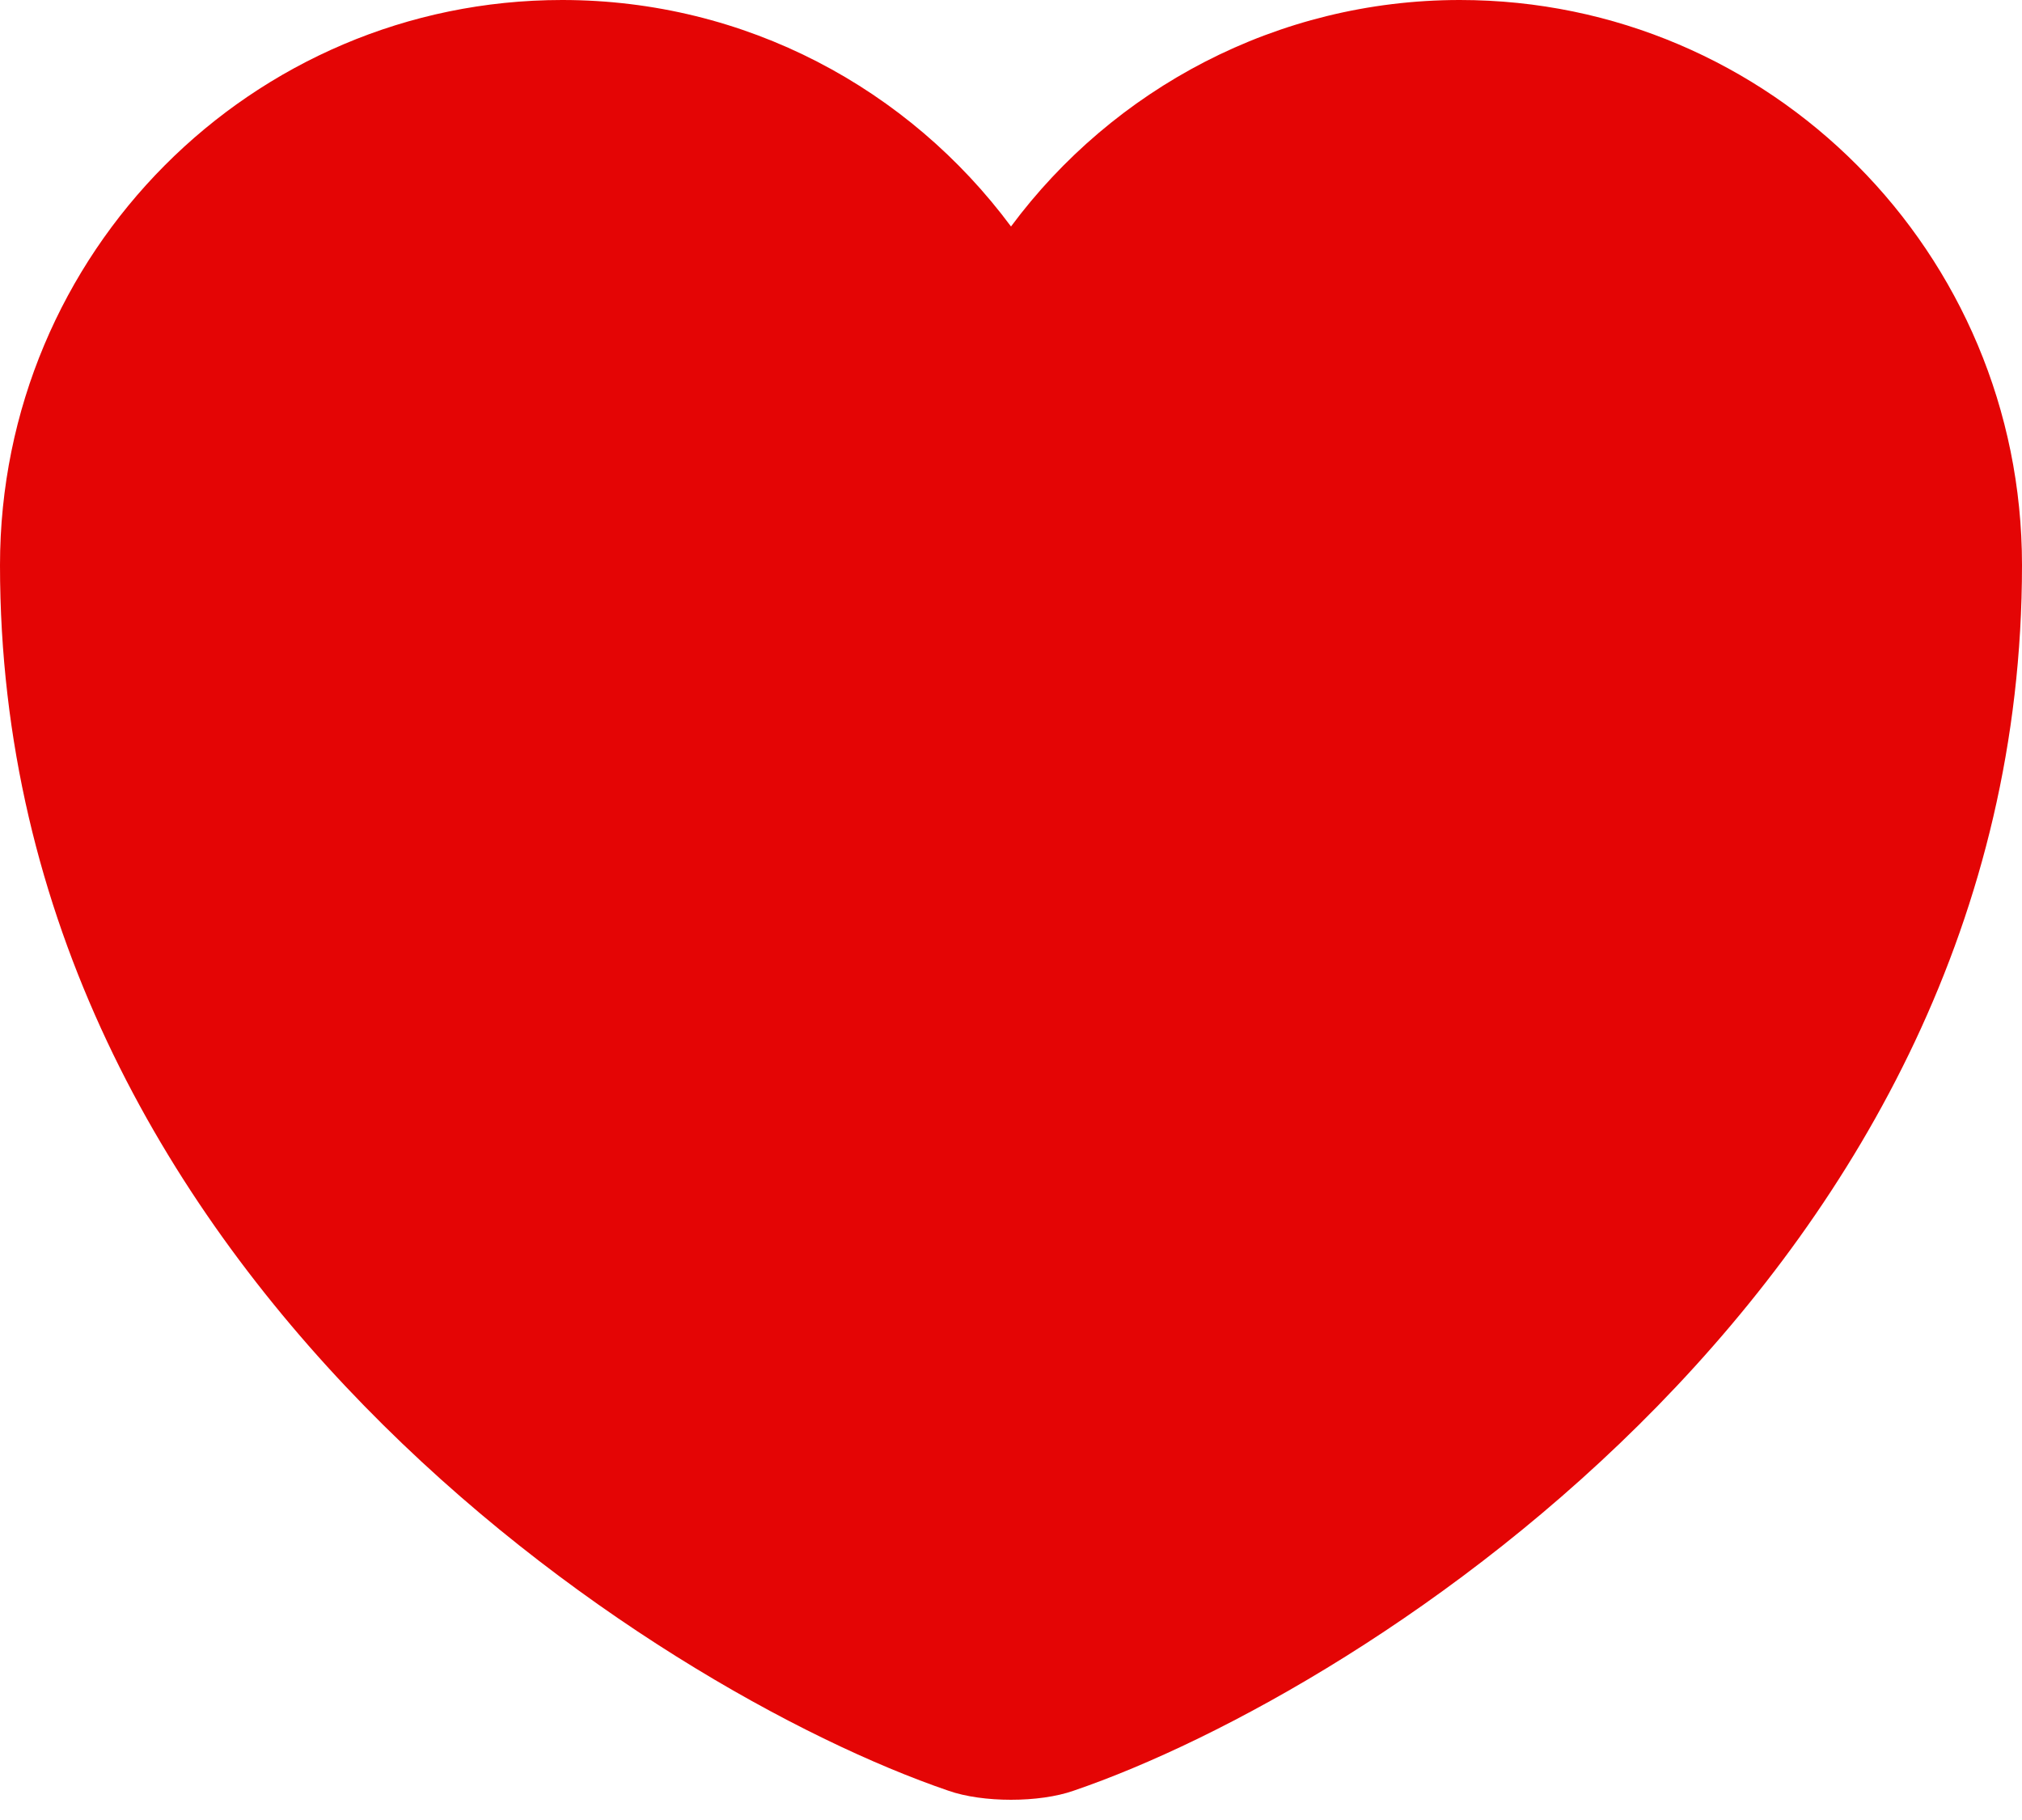 <svg width="20" height="18" viewBox="0 0 20 18" fill="none" xmlns="http://www.w3.org/2000/svg">
<path d="M10.62 17.71C10.28 17.83 9.72 17.83 9.38 17.71C6.48 16.72 0 12.59 0 5.59C0 2.5 2.49 0 5.56 0C7.38 0 8.99 0.88 10 2.24C11.01 0.88 12.63 0 14.44 0C17.51 0 20 2.5 20 5.59C20 12.59 13.52 16.72 10.62 17.71Z" fill="#E40505"/>
</svg>
